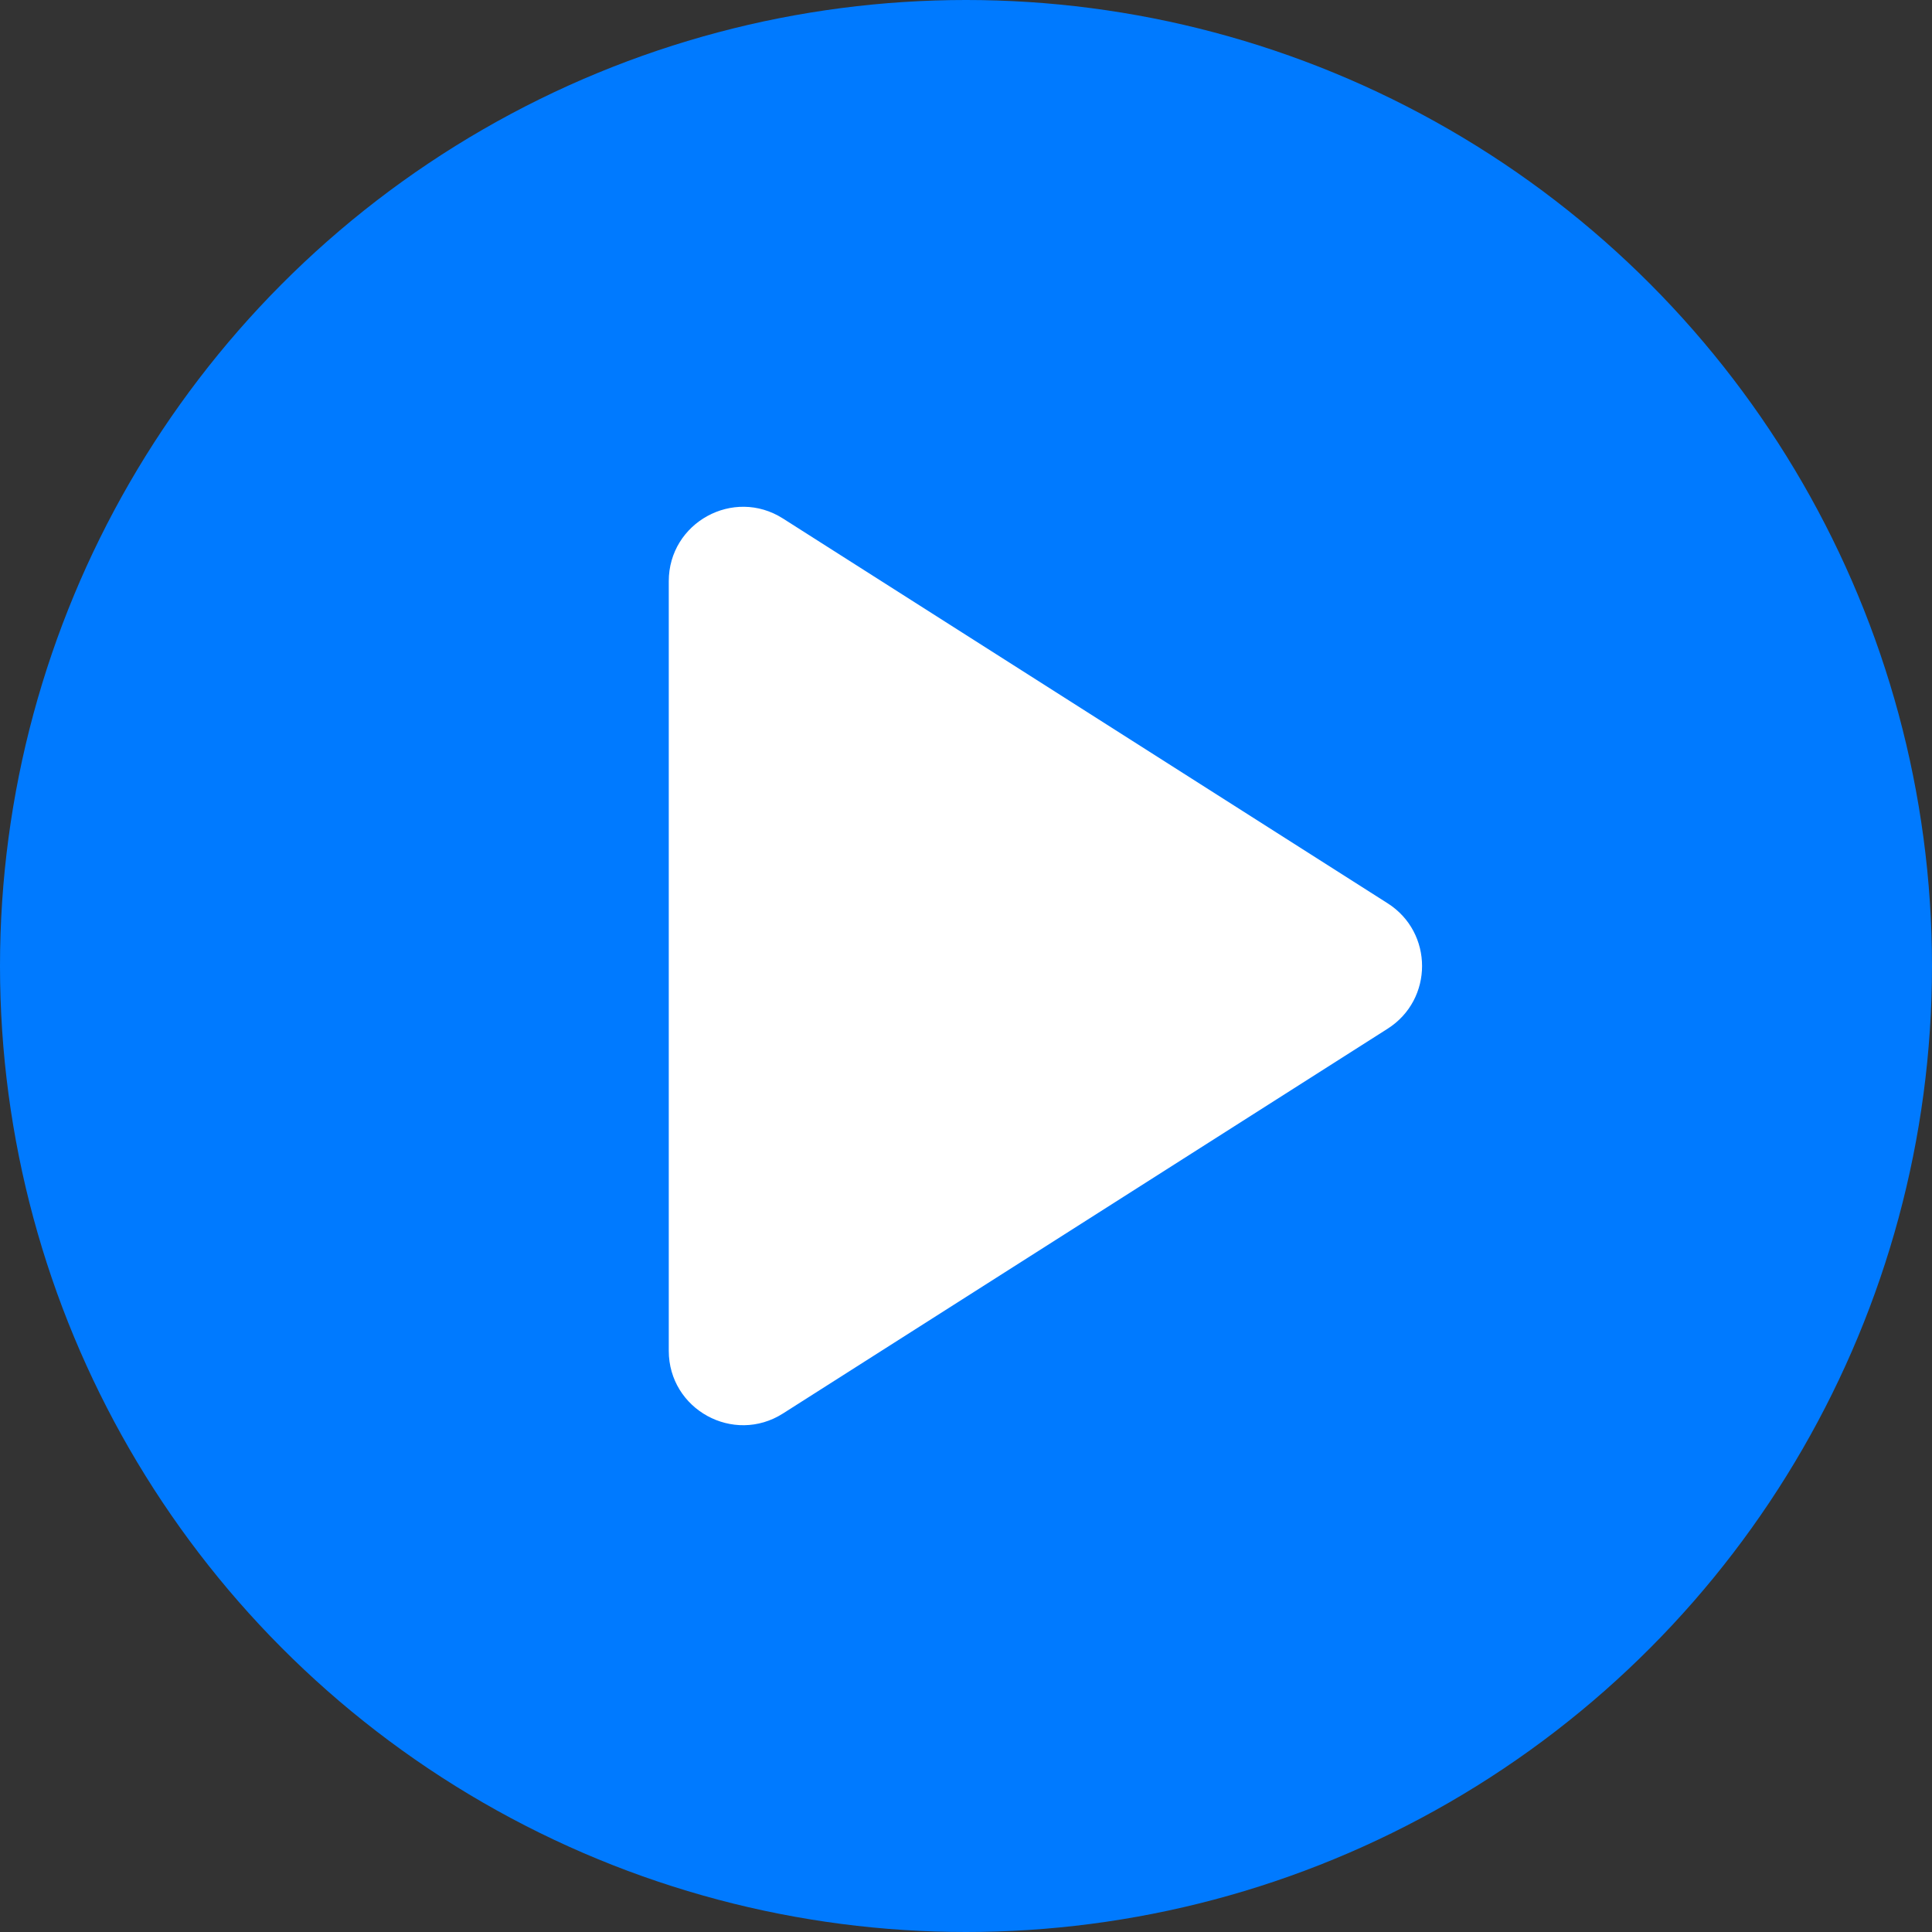 <svg width="26" height="26" viewBox="0 0 26 26" fill="none" xmlns="http://www.w3.org/2000/svg">
<rect x="0" y="0" width="26" height="26" fill="#333333" stroke="none"/>
<circle cx="13" cy="13" r="13" fill="#007AFF"/>
<path d="M18.674 12.156C19.292 12.549 19.292 13.451 18.674 13.844L10.537 19.022C9.871 19.446 9 18.967 9 18.178L9 7.822C9 7.033 9.871 6.554 10.537 6.978L18.674 12.156Z" fill="white"/>
</svg>
